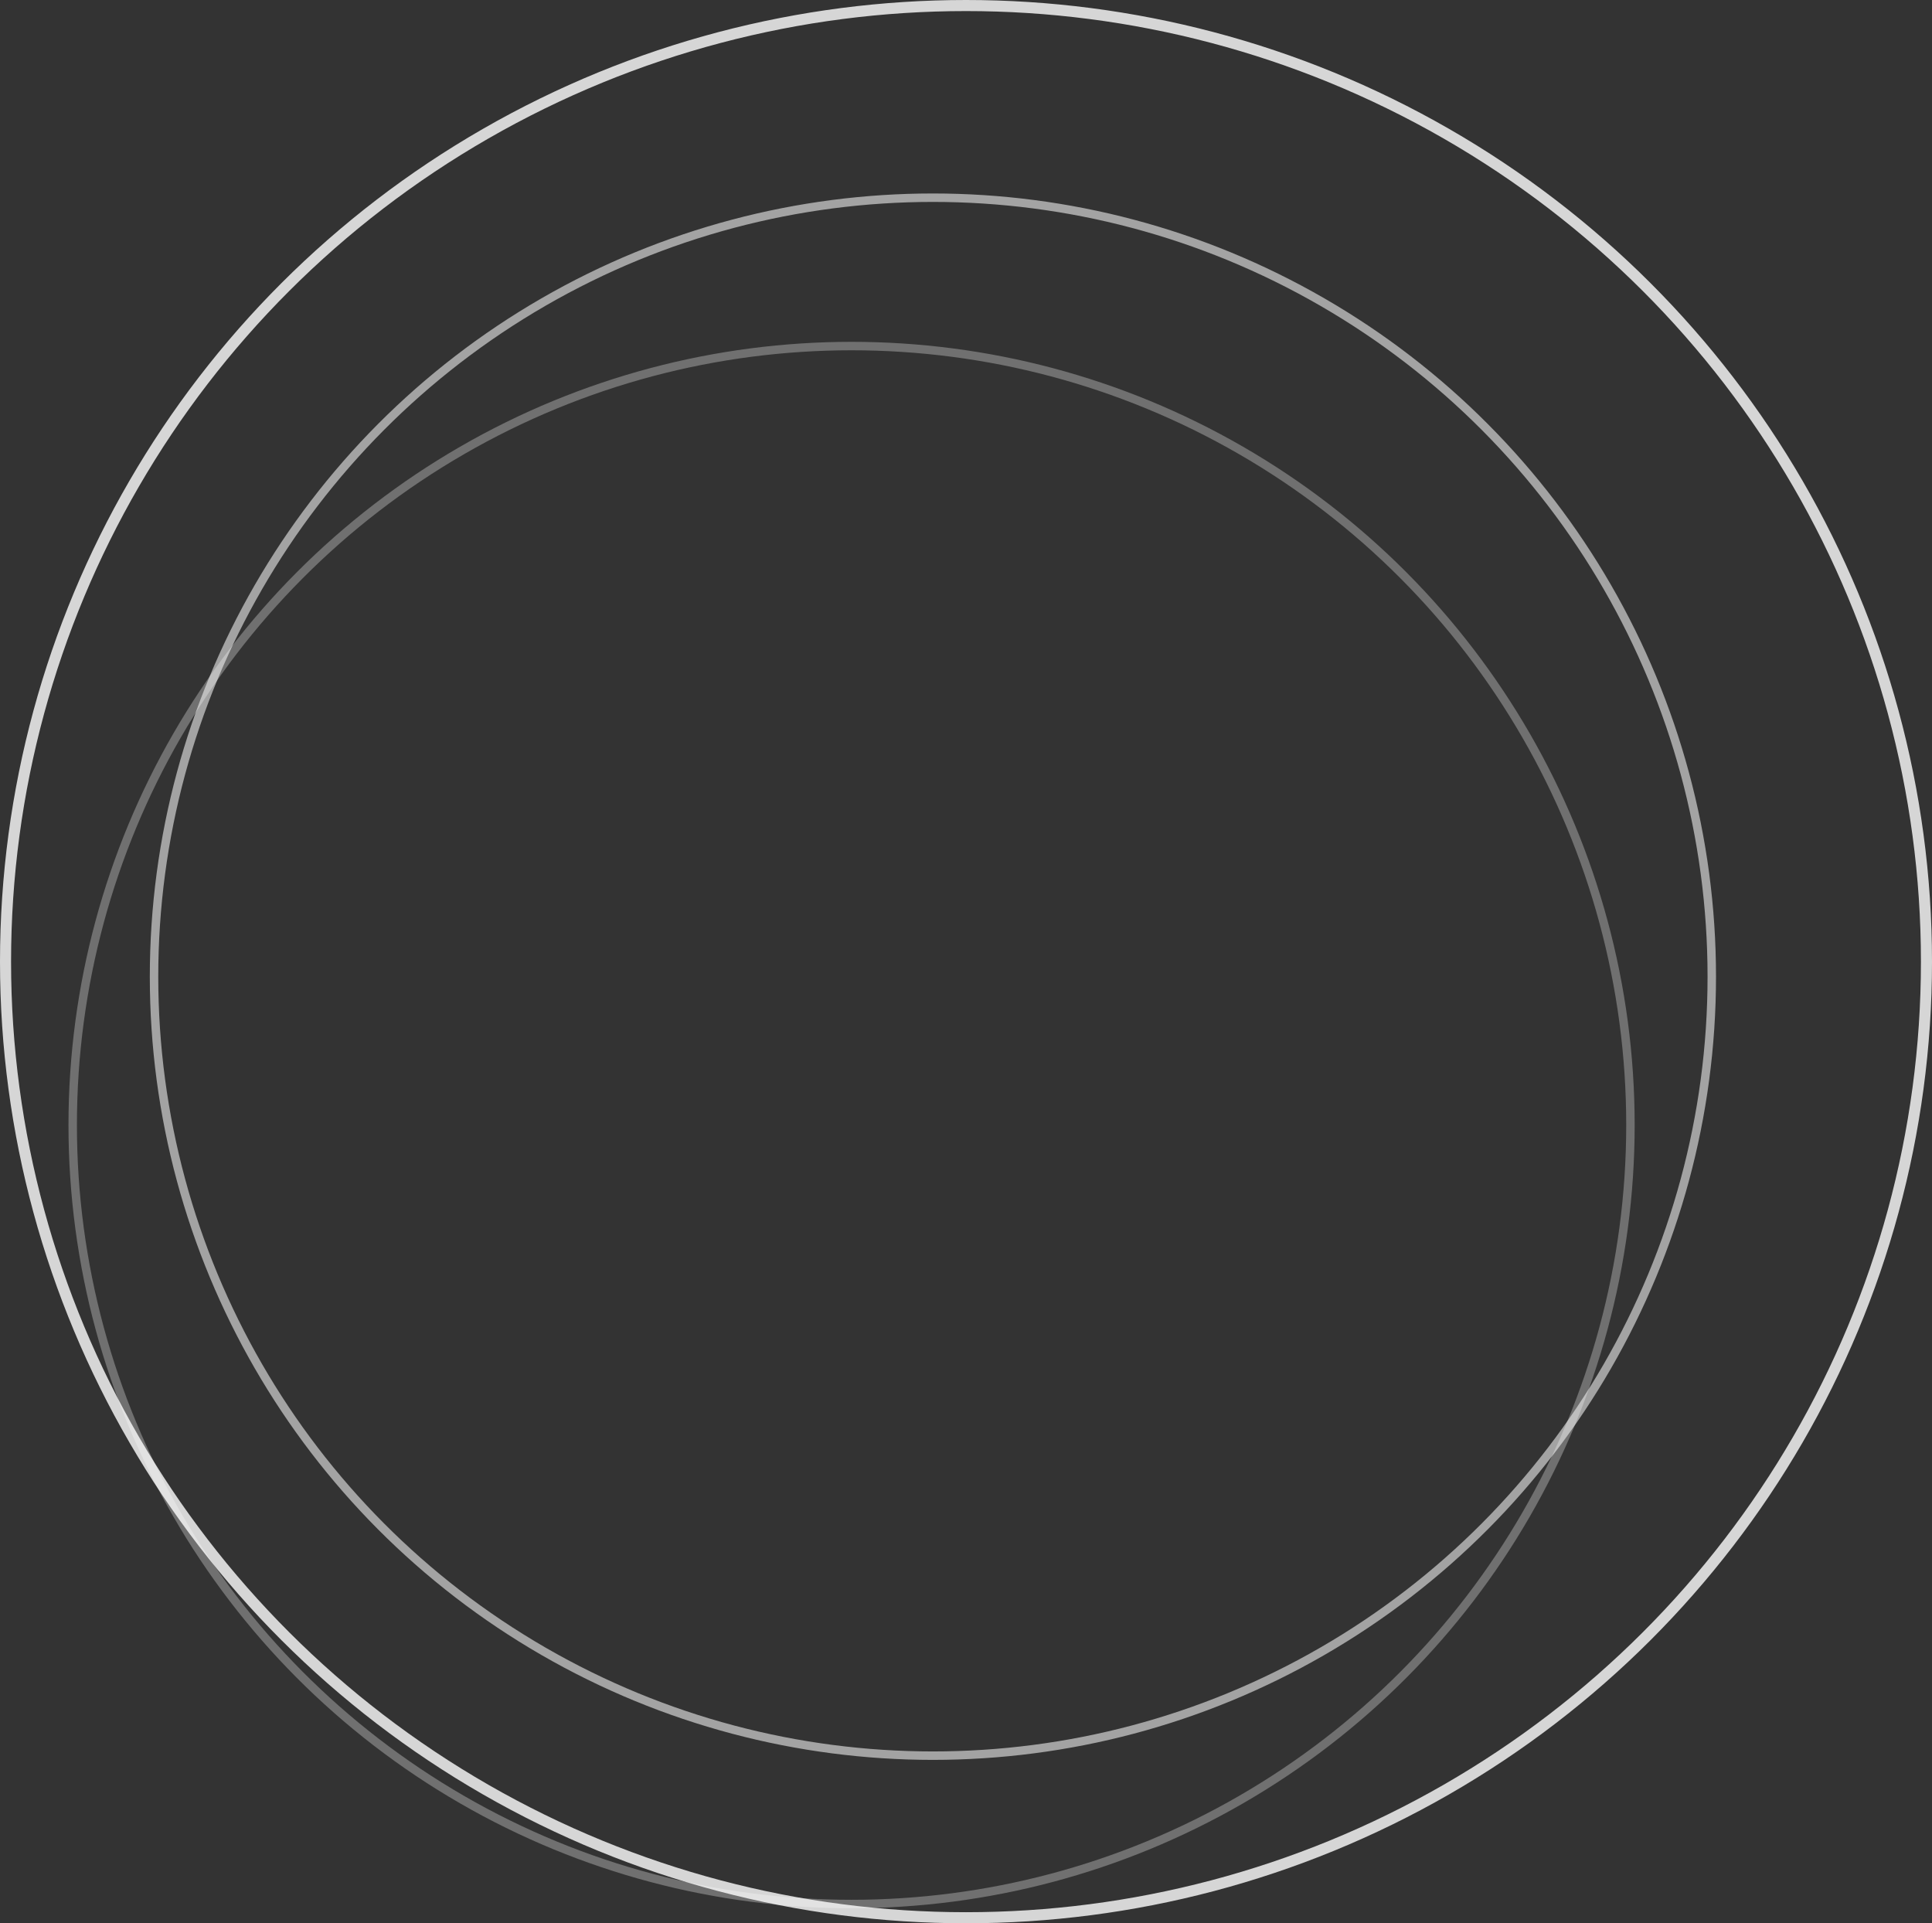 <svg xmlns="http://www.w3.org/2000/svg" width="349.142" height="347.516" viewBox="0 0 349.142 347.516">
  <rect x="0" y="0" width="349.142" height="347.516" fill="#333333" stroke="none"/>
  <g id="グループ_763" data-name="グループ 763" transform="translate(0 -8.722)">
    <g id="楕円形_10" data-name="楕円形 10" transform="translate(0 8.722)" fill="none" stroke="#fff" stroke-miterlimit="10" stroke-width="2" opacity="0.8">
      <ellipse cx="174.571" cy="173.758" rx="174.571" ry="173.758" stroke="none"/>
      <ellipse cx="174.571" cy="173.758" rx="173.571" ry="172.758" fill="none"/>
    </g>
    <circle id="楕円形_11" data-name="楕円形 11" cx="140.754" cy="140.754" r="140.754" transform="translate(27.837 44.443)" fill="none" stroke="#fff" stroke-miterlimit="10" stroke-width="1.527" opacity="0.55"/>
    <circle id="楕円形_12" data-name="楕円形 12" cx="140.754" cy="140.754" r="140.754" transform="translate(13.138 71.25)" fill="none" stroke="#fff" stroke-miterlimit="10" stroke-width="1.527" opacity="0.3"/>
  </g>
</svg>

